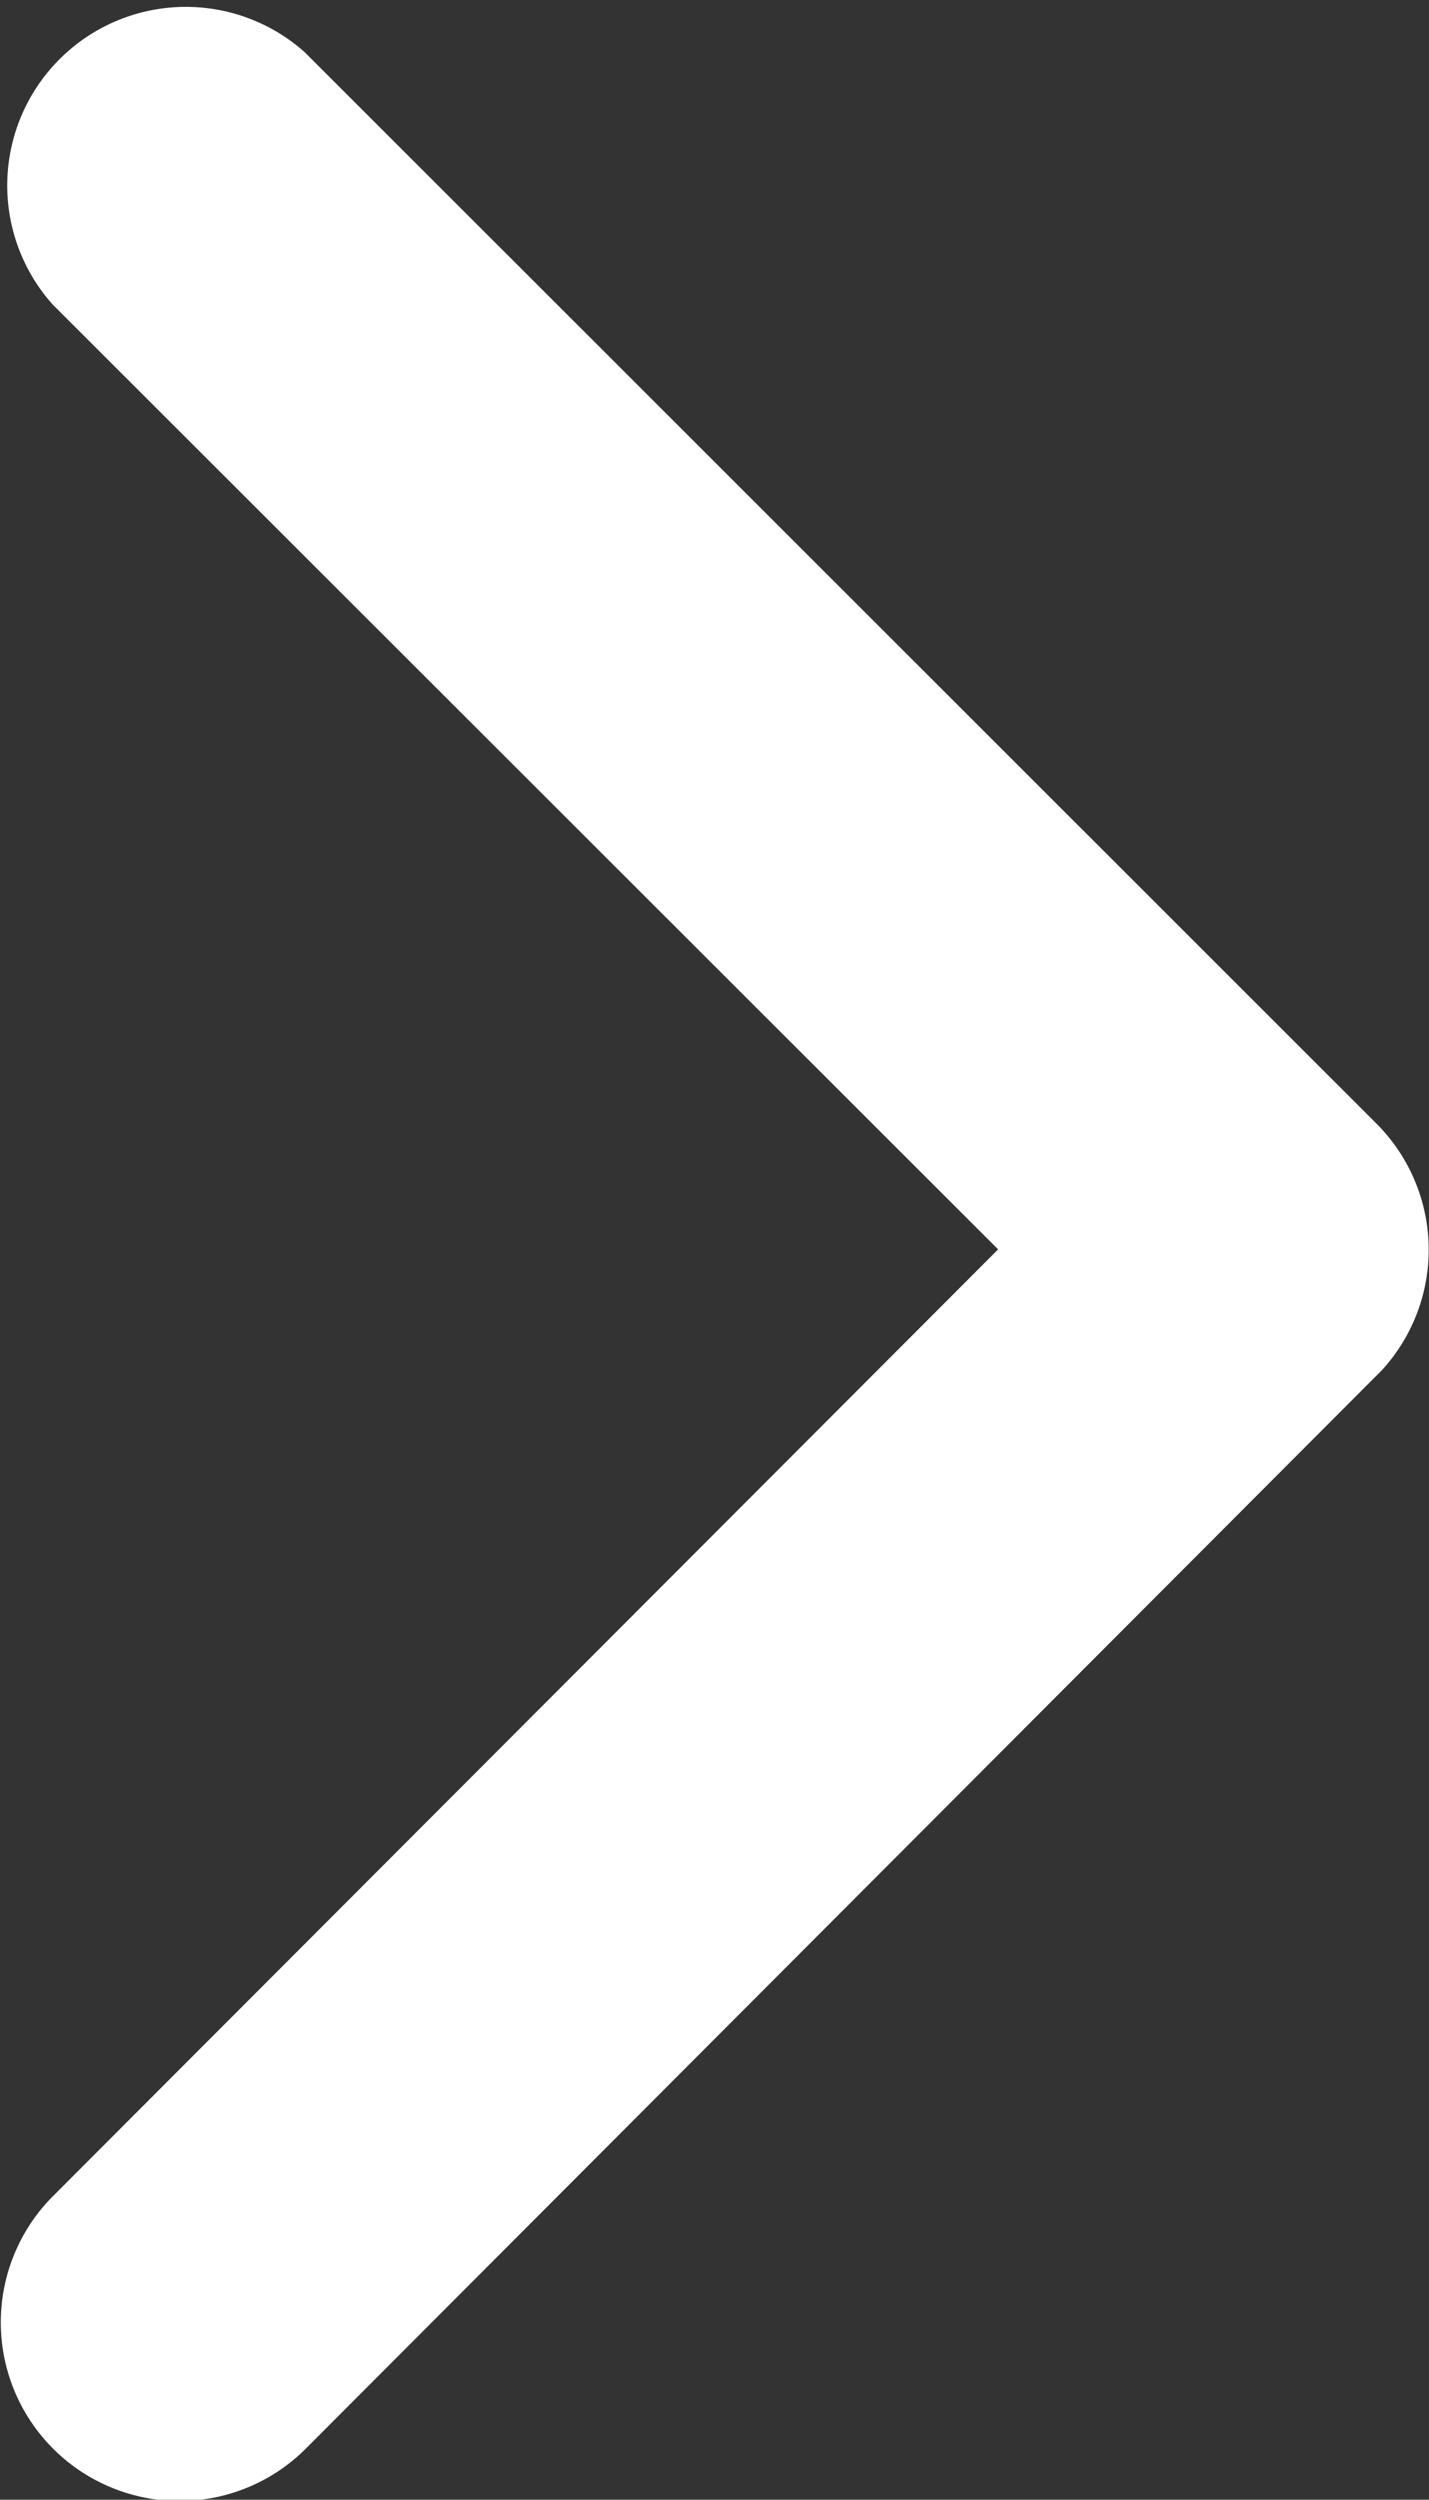 <svg id="Icon_ionic-ios-arrow-back" data-name="Icon ionic-ios-arrow-back" xmlns="http://www.w3.org/2000/svg" width="5.857" height="10.244" viewBox="0 0 5.857 10.244">
  <rect x="0" y="0" width="5.857" height="10.244" fill="#333333" stroke="none"/>
  <path id="Icon_ionic-ios-arrow-back-2" data-name="Icon ionic-ios-arrow-back" d="M15.342,11.314,11.466,7.441A.732.732,0,0,1,12.5,6.408L16.894,10.8a.731.731,0,0,1,.021,1.009l-4.41,4.419a.732.732,0,1,1-1.037-1.034Z" transform="translate(-11.251 -6.194)" fill="#fff"/>
</svg>
